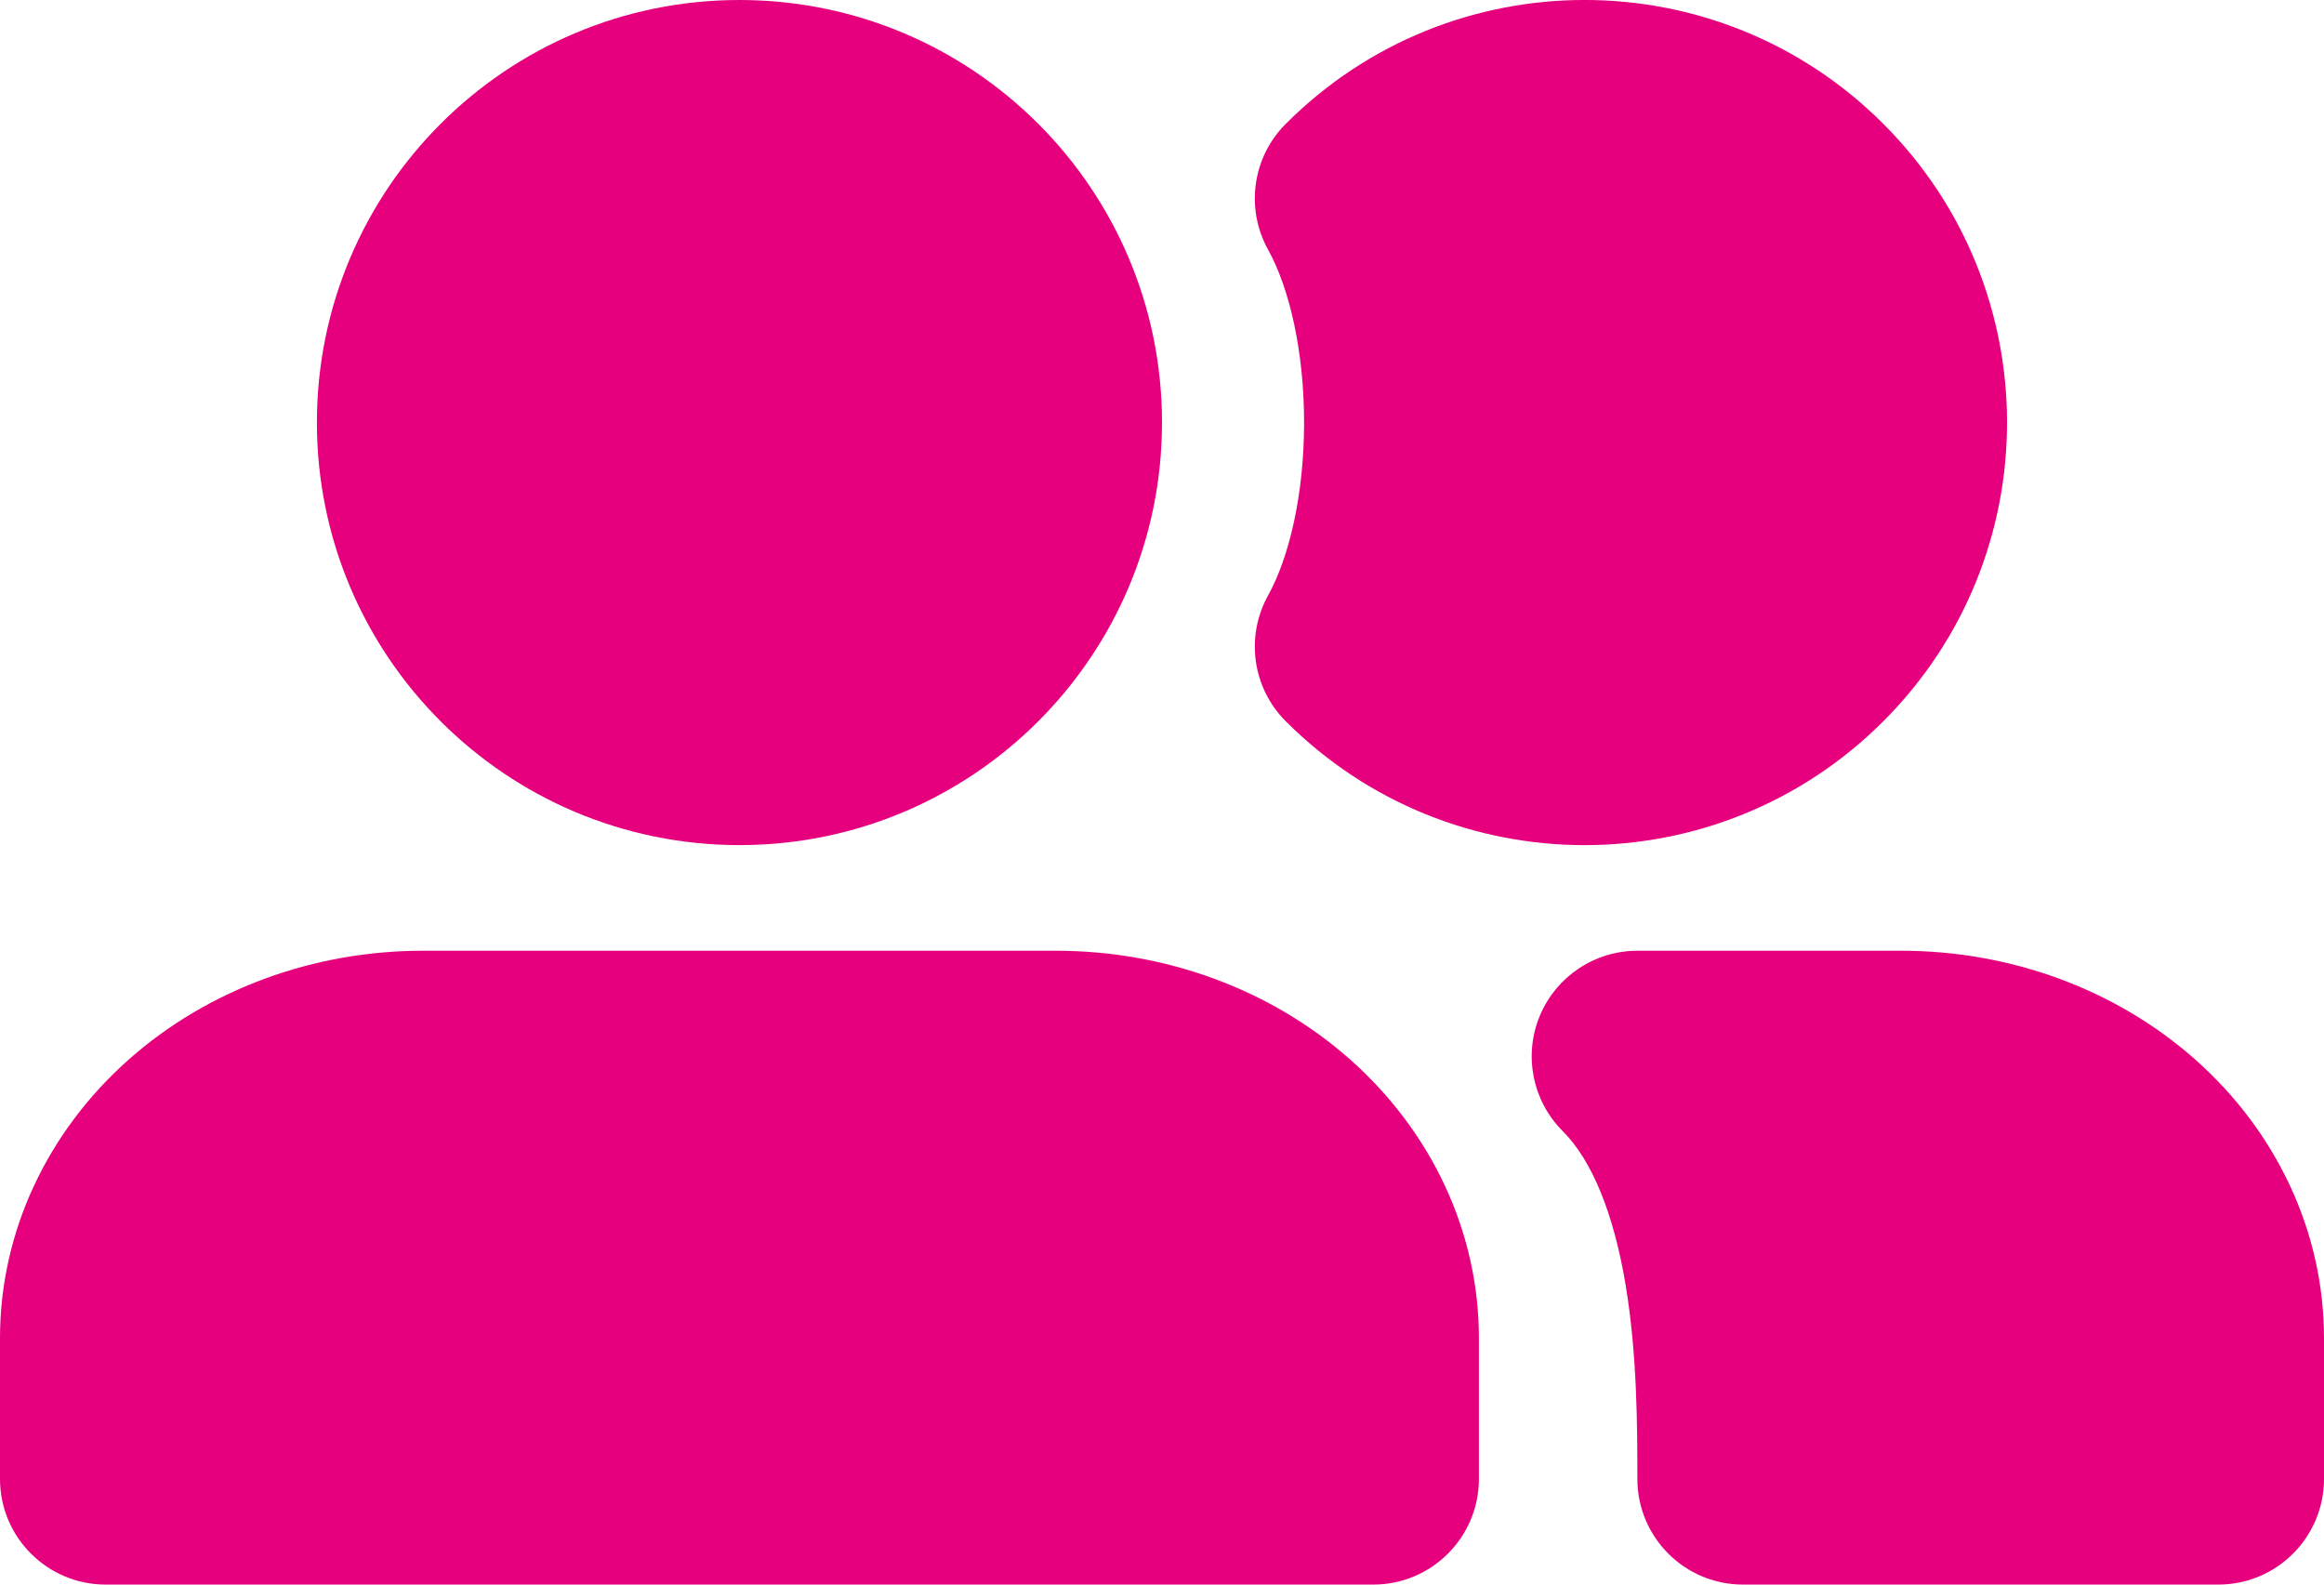<svg width="22" height="15" viewBox="0 0 22 15" fill="none" xmlns="http://www.w3.org/2000/svg">
<path d="M17.828 1.172C16.266 -0.391 13.734 -0.391 12.172 1.172C11.856 1.487 11.788 1.973 12.004 2.363C12.207 2.729 12.345 3.327 12.345 4C12.345 4.673 12.207 5.271 12.004 5.637C11.788 6.027 11.856 6.513 12.172 6.828C13.734 8.391 16.266 8.391 17.828 6.828C19.39 5.266 19.39 2.734 17.828 1.172Z" fill="#E6007E"/>
<path d="M7 6.04242e-06C4.791 6.04242e-06 3 1.791 3 4C3 6.209 4.791 8 7 8C9.209 8 11 6.209 11 4C11 1.791 9.209 6.04242e-06 7 6.04242e-06Z" fill="#E6007E"/>
<path d="M4 9C2.975 9 1.971 9.361 1.214 10.034C0.454 10.71 0 11.654 0 12.667V14C0 14.552 0.448 15 1 15H13C13.552 15 14 14.552 14 14V12.667C14 11.654 13.546 10.71 12.786 10.034C12.029 9.361 11.025 9 10 9H4Z" fill="#E6007E"/>
<path d="M15.5 9C15.096 9 14.731 9.244 14.576 9.617C14.421 9.991 14.507 10.421 14.793 10.707C15.071 10.985 15.275 11.484 15.389 12.164C15.498 12.822 15.5 13.494 15.5 14C15.5 14.552 15.948 15 16.5 15H21C21.552 15 22 14.552 22 14V12.667C22 11.654 21.546 10.71 20.786 10.034C20.029 9.361 19.025 9 18 9H15.5Z" fill="#E6007E"/>
</svg>
